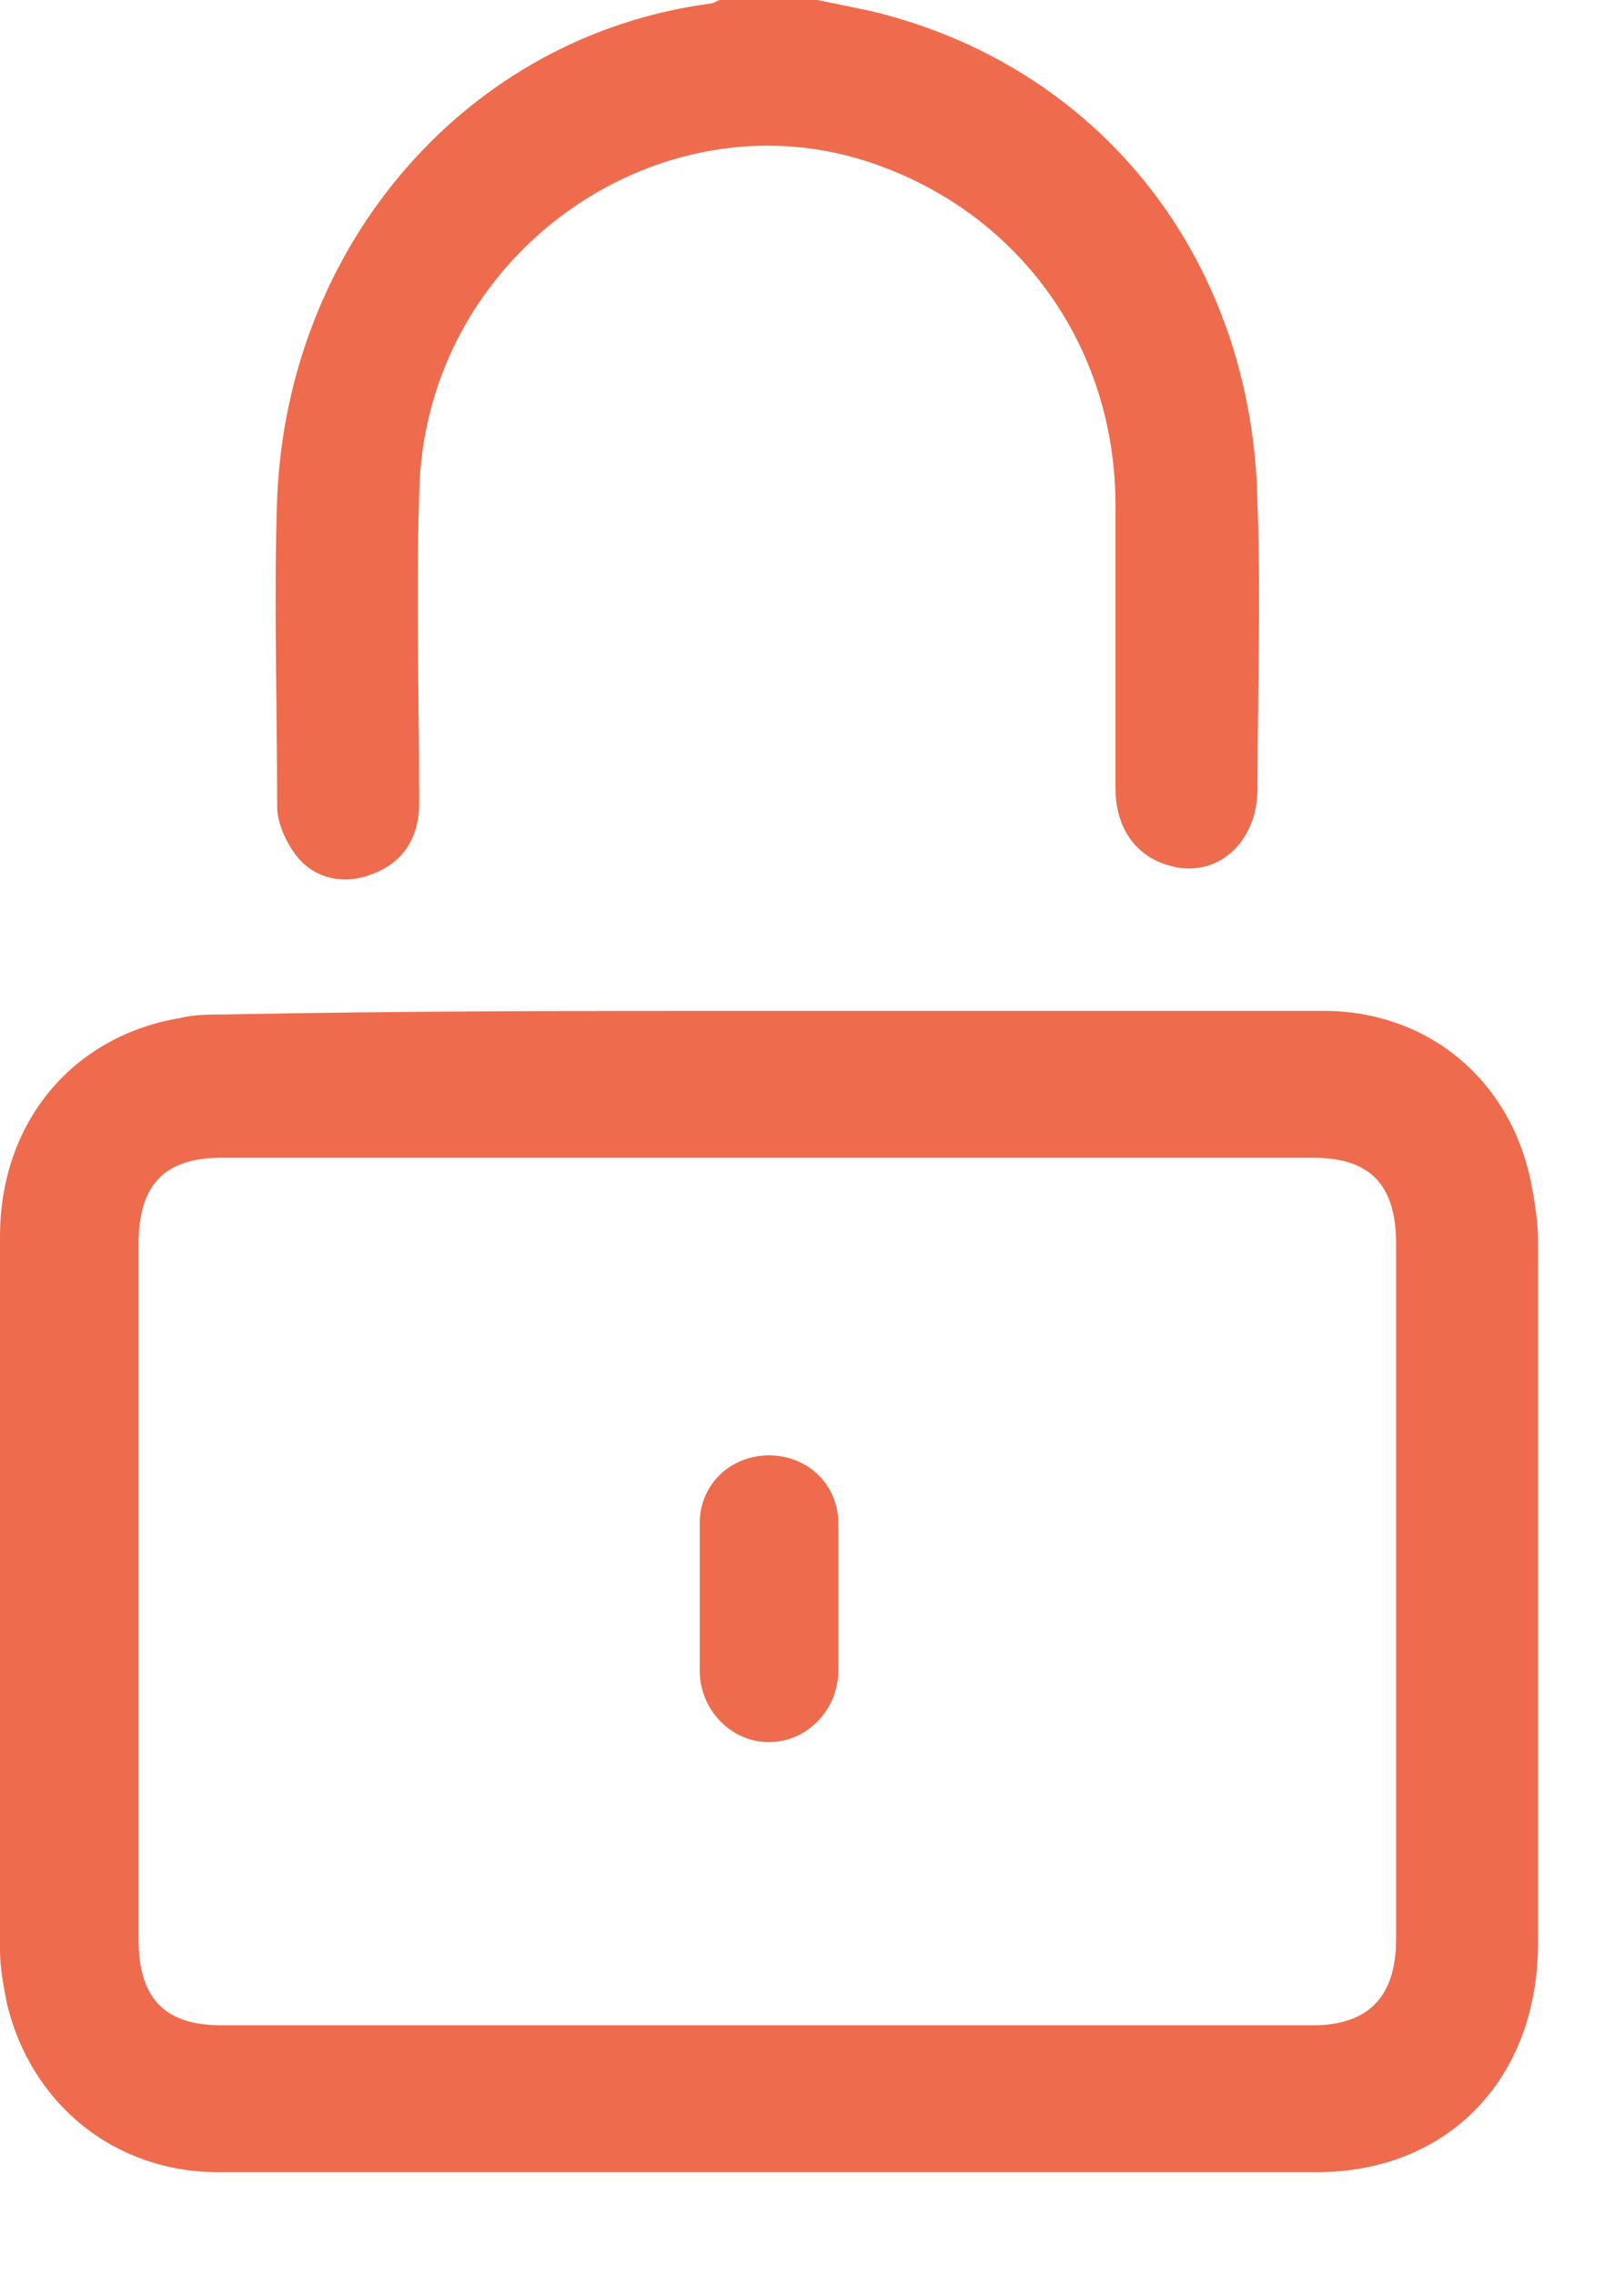 <svg width="15" height="21" viewBox="0 0 15 21" fill="none" xmlns="http://www.w3.org/2000/svg">
<path d="M7.551 0C7.711 0.033 7.871 0.066 8.031 0.099C10.143 0.596 11.583 2.382 11.615 4.665C11.647 5.526 11.615 6.419 11.615 7.279C11.615 7.809 11.199 8.14 10.751 7.974C10.463 7.875 10.303 7.61 10.303 7.279C10.303 6.419 10.303 5.526 10.303 4.665C10.303 3.243 9.471 2.051 8.191 1.555C6.176 0.761 3.904 2.316 3.872 4.566C3.84 5.526 3.872 6.452 3.872 7.412C3.872 7.743 3.712 7.974 3.424 8.073C3.168 8.173 2.88 8.107 2.72 7.875C2.624 7.743 2.56 7.577 2.56 7.445C2.56 6.485 2.528 5.526 2.56 4.599C2.656 2.25 4.32 0.331 6.56 0.033C6.592 0.033 6.624 0 6.656 0C6.944 0 7.263 0 7.551 0Z" fill="#EE6C4D"/>
<path d="M7.103 9.331C8.799 9.331 10.527 9.331 12.223 9.331C13.182 9.331 13.95 9.959 14.142 10.919C14.174 11.084 14.206 11.283 14.206 11.448C14.206 13.599 14.206 15.75 14.206 17.934C14.206 19.191 13.374 20.051 12.159 20.051C8.767 20.051 5.375 20.051 2.016 20.051C1.056 20.051 0.288 19.423 0.064 18.496C0.032 18.331 0 18.165 0 18C0 15.816 0 13.632 0 11.415C0 10.357 0.672 9.562 1.664 9.397C1.792 9.364 1.952 9.364 2.08 9.364C3.744 9.331 5.439 9.331 7.103 9.331ZM7.103 10.687C5.407 10.687 3.744 10.687 2.048 10.687C1.536 10.687 1.28 10.919 1.28 11.482C1.28 13.632 1.28 15.75 1.28 17.901C1.28 18.463 1.536 18.695 2.048 18.695C5.407 18.695 8.767 18.695 12.127 18.695C12.639 18.695 12.895 18.43 12.895 17.901C12.895 15.75 12.895 13.632 12.895 11.482C12.895 10.919 12.639 10.687 12.127 10.687C10.463 10.687 8.799 10.687 7.103 10.687Z" fill="#EE6C4D"/>
<path d="M6.463 14.691C6.463 14.492 6.463 14.261 6.463 14.062C6.463 13.698 6.751 13.434 7.103 13.434C7.455 13.434 7.743 13.698 7.743 14.062C7.743 14.526 7.743 14.956 7.743 15.419C7.743 15.783 7.455 16.081 7.103 16.081C6.751 16.081 6.463 15.783 6.463 15.419C6.463 15.154 6.463 14.923 6.463 14.691Z" fill="#EE6C4D"/>
</svg>
